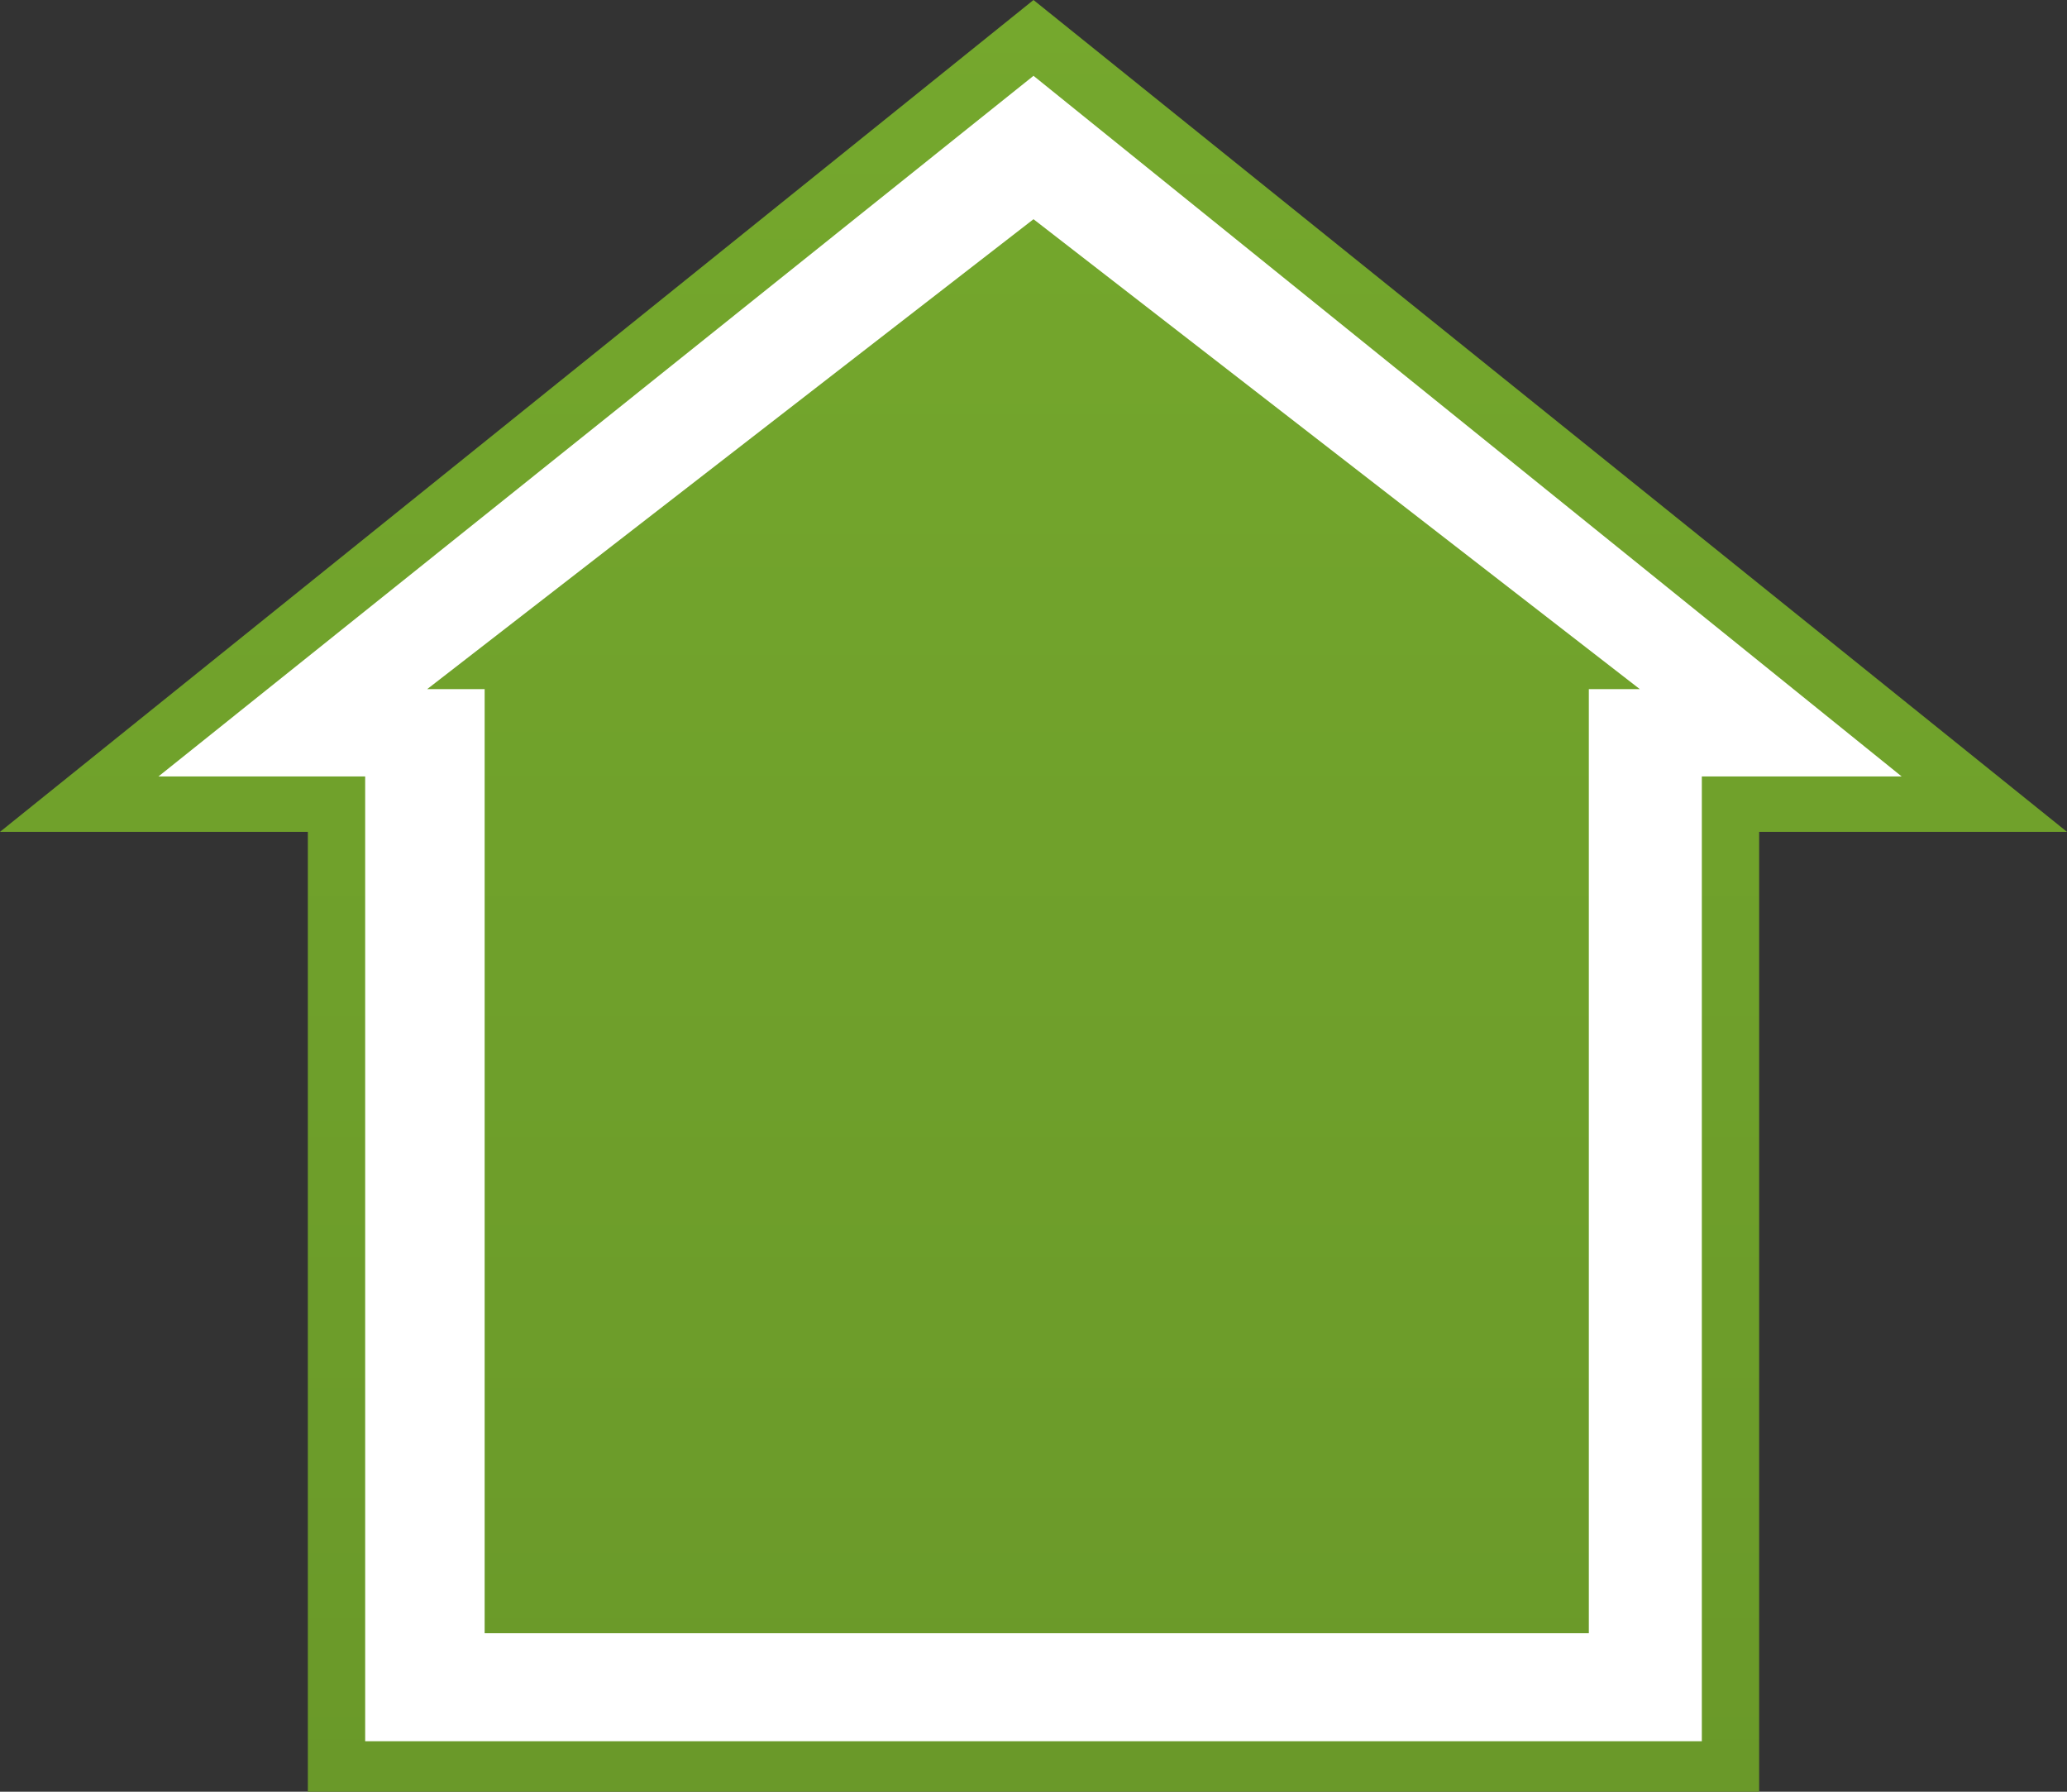 <?xml version="1.0" encoding="UTF-8" standalone="no"?>
<svg width="30px" height="26px" viewBox="0 0 30 26" version="1.1" xmlns="http://www.w3.org/2000/svg" xmlns:xlink="http://www.w3.org/1999/xlink" xmlns:sketch="http://www.bohemiancoding.com/sketch/ns">
    <rect x="0" y="0" width="30" height="26" fill="#333333" stroke="none"/>
    <title>station</title>
    <description>Created with Sketch (http://www.bohemiancoding.com/sketch)</description>
    <defs>
        <linearGradient x1="50%" y1="0%" x2="50%" y2="100%" id="linearGradient-1">
            <stop stop-color="#75A82D" offset="0%"></stop>
            <stop stop-color="#6A9929" offset="100%"></stop>
        </linearGradient>
        <path id="path-2" d="M372.468,123 L393.532,123 L393.532,109.071 L398,109.071 L383,97 L368,109.071 L372.468,109.071 L372.468,123 Z"></path>
        <path d="M373.3,122.267 L392.7,122.267 L392.7,108.267 L395.6,108.267 L383,98.1 L370.3,108.267 L373.3,108.267 L373.3,122.267 Z M375.034,120.7 L391.06,120.7 L391.06,107 L391.8,107 L383,100.181 L374.2,107 L375.034,107 L375.034,120.7 Z" id="path-3"></path>
    </defs>
    <g id="Showcase" stroke="none" stroke-width="1" fill="none" fill-rule="evenodd" sketch:type="MSPage">
        <g id="main" sketch:type="MSArtboardGroup" transform="translate(-624, -208)">
            <g id="middle" sketch:type="MSLayerGroup" transform="translate(240, 10)">
                <g id="map" transform="translate(10, 101)">
                    <g id="points" transform="translate(6, 0)">
                        <g id="house1">
                            <use fill="url(#linearGradient-1)" fill-rule="evenodd" sketch:type="MSShapeGroup" xlink:href="#path-2"></use>
                            <use fill="none" xlink:href="#path-2"></use>
                        </g>
                        <g id="house1">
                            <use fill="#FFFFFF" fill-rule="evenodd" sketch:type="MSShapeGroup" xlink:href="#path-3"></use>
                            <use fill="none" xlink:href="#path-3"></use>
                        </g>
                    </g>
                </g>
            </g>
        </g>
    </g>
</svg>